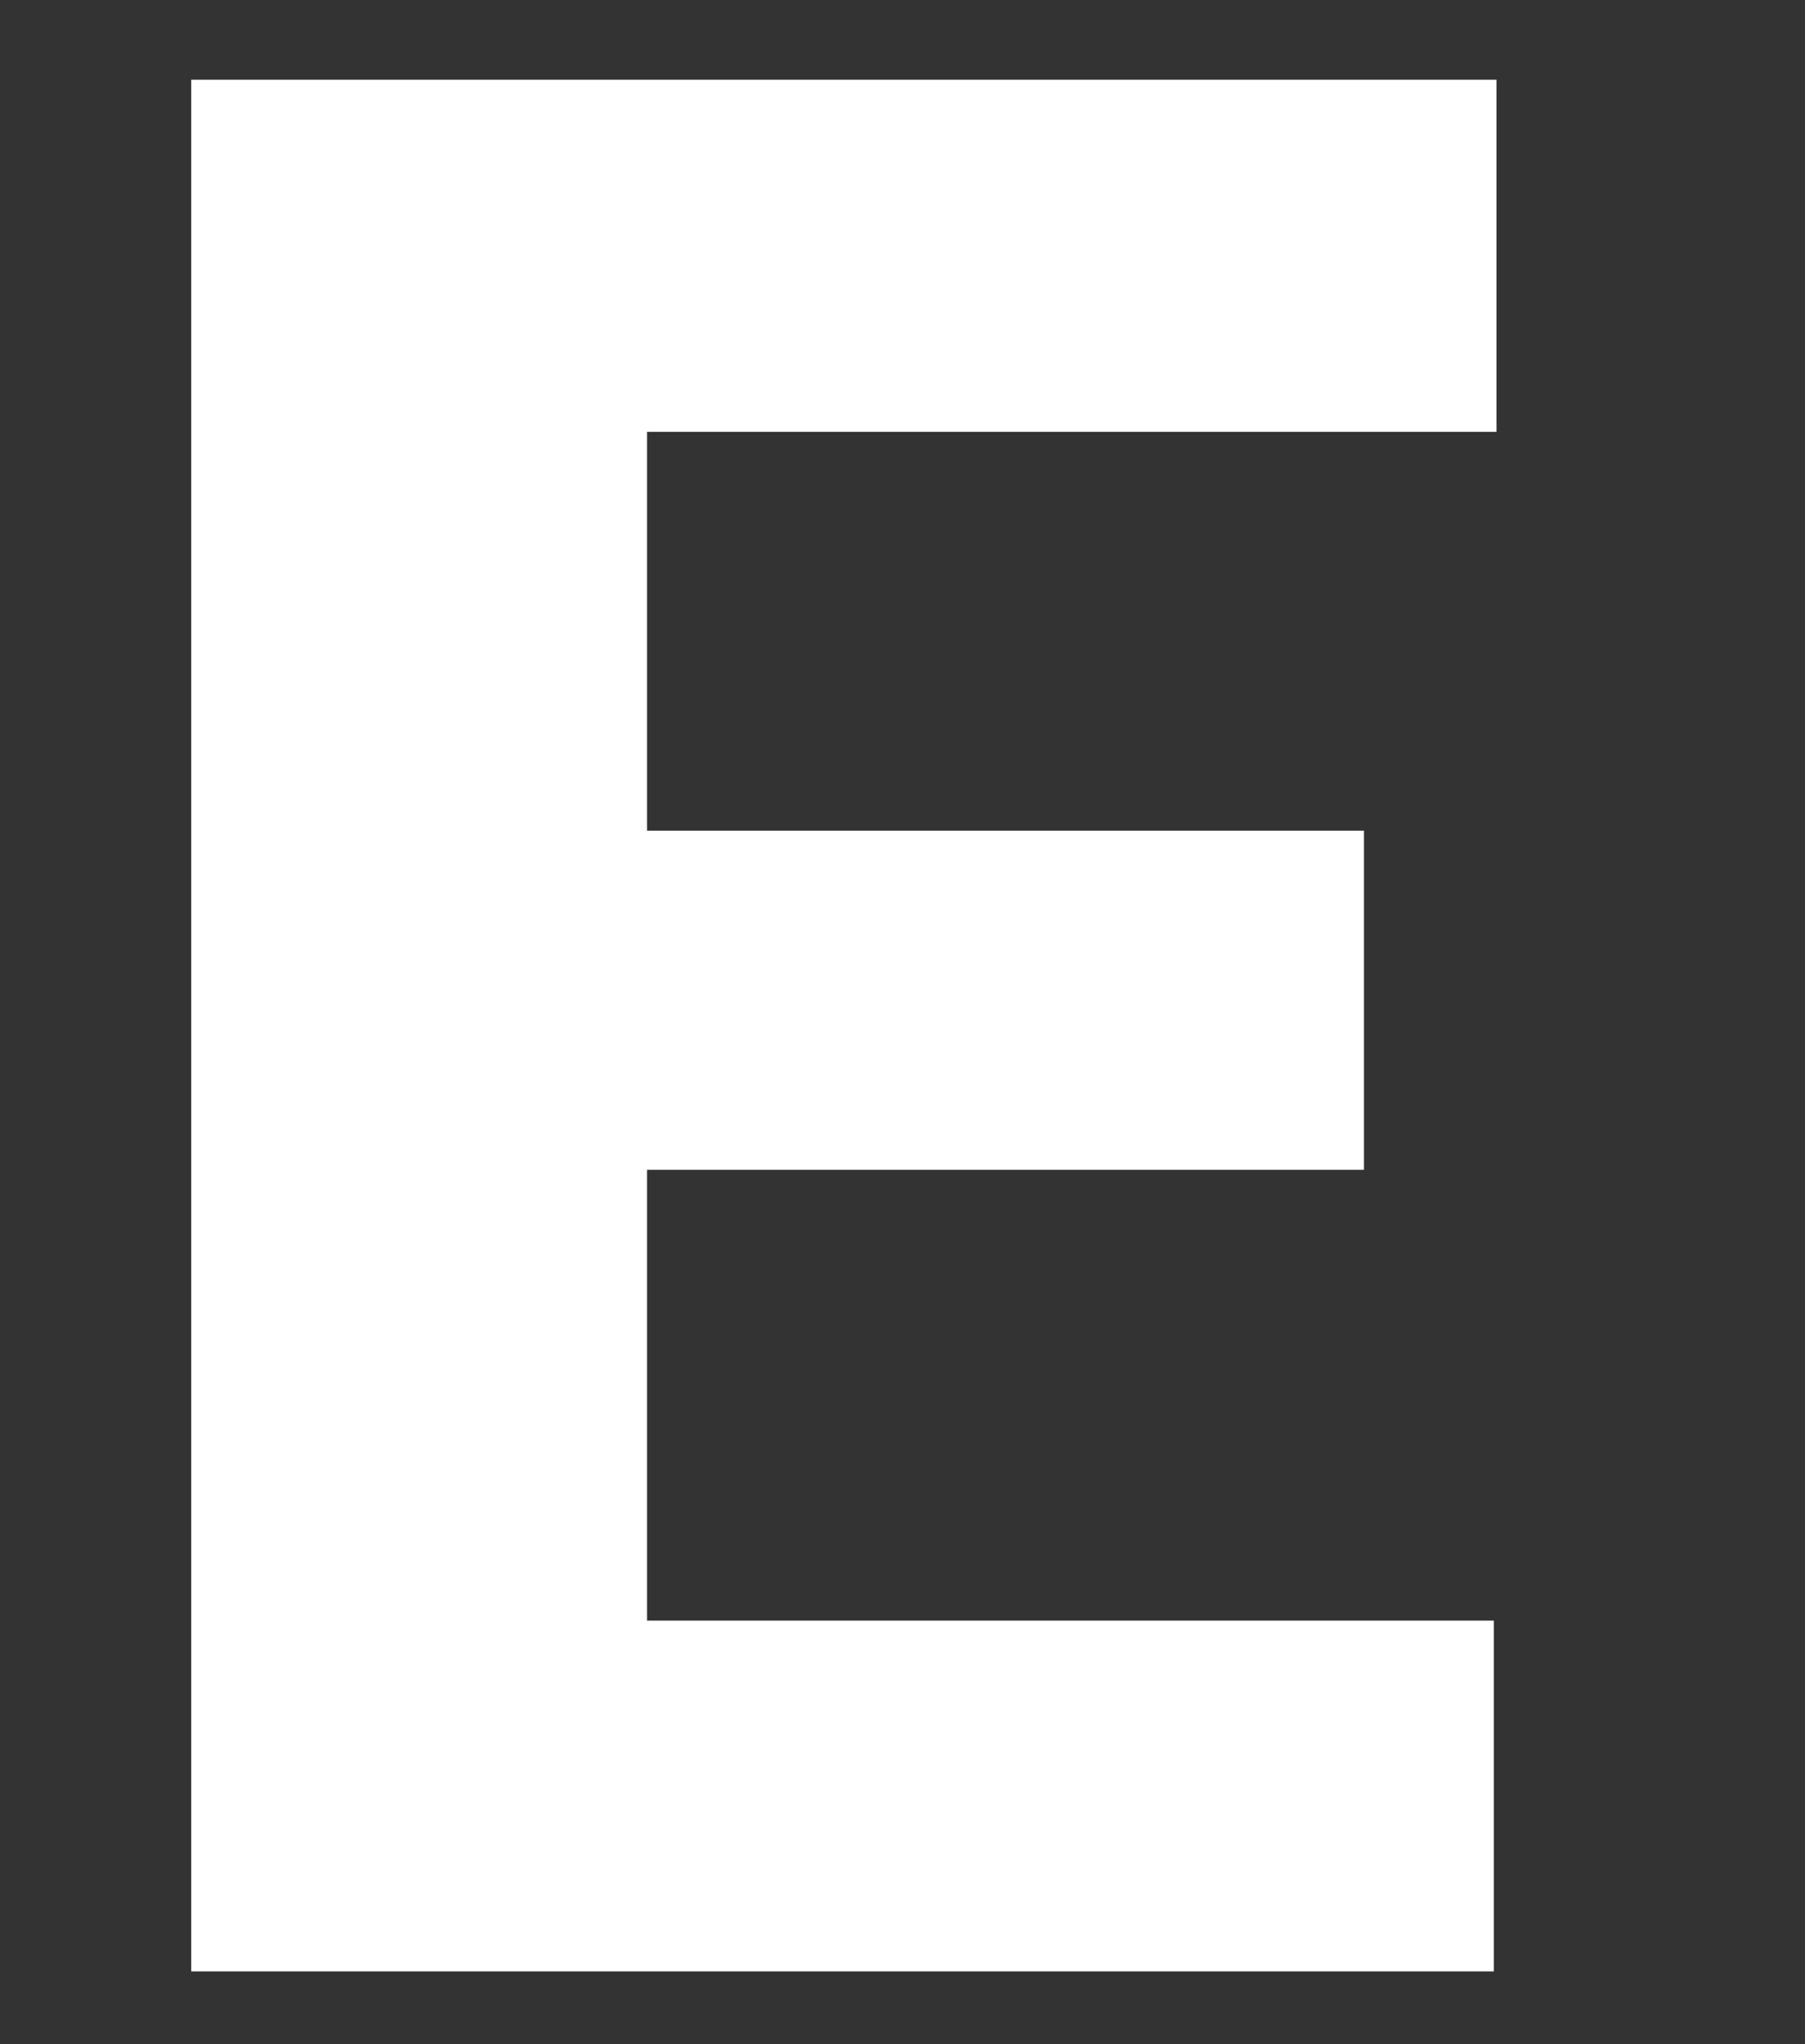 <?xml version="1.0" encoding="UTF-8"?>
<svg width="106px" height="120px" viewBox="0 0 106 120" version="1.1" xmlns="http://www.w3.org/2000/svg" xmlns:xlink="http://www.w3.org/1999/xlink">
    <rect x="0" y="0" width="106" height="120" fill="#333333" stroke="none"/>
    <!-- Generator: Sketch 64 (93537) - https://sketch.com -->
    <title>m_ico_white_main02</title>
    <desc>Created with Sketch.</desc>
    <g id="Publish_M" stroke="none" stroke-width="1" fill="none" fill-rule="evenodd">
        <g id="m_01main_00" transform="translate(-284, -580)">
            <g id="m_ico_white_main02" transform="translate(284, 580)">
                <polygon id="Rectangle-Copy-3" fill="#AFAFAF" opacity="0" points="3.1278239e-12 0 105.08 0 105.08 119.28 3.1278239e-12 119.28"></polygon>
                <polygon id="E" fill="#FFFFFF" fill-rule="nonzero" points="87.728 115.73 87.728 95.137 38 95.137 38 68.672 80.101 68.672 80.101 48.765 38 48.765 38 25.351 87.881 25.351 87.881 4.682 11.23 4.682 11.23 115.73"></polygon>
            </g>
        </g>
    </g>
</svg>